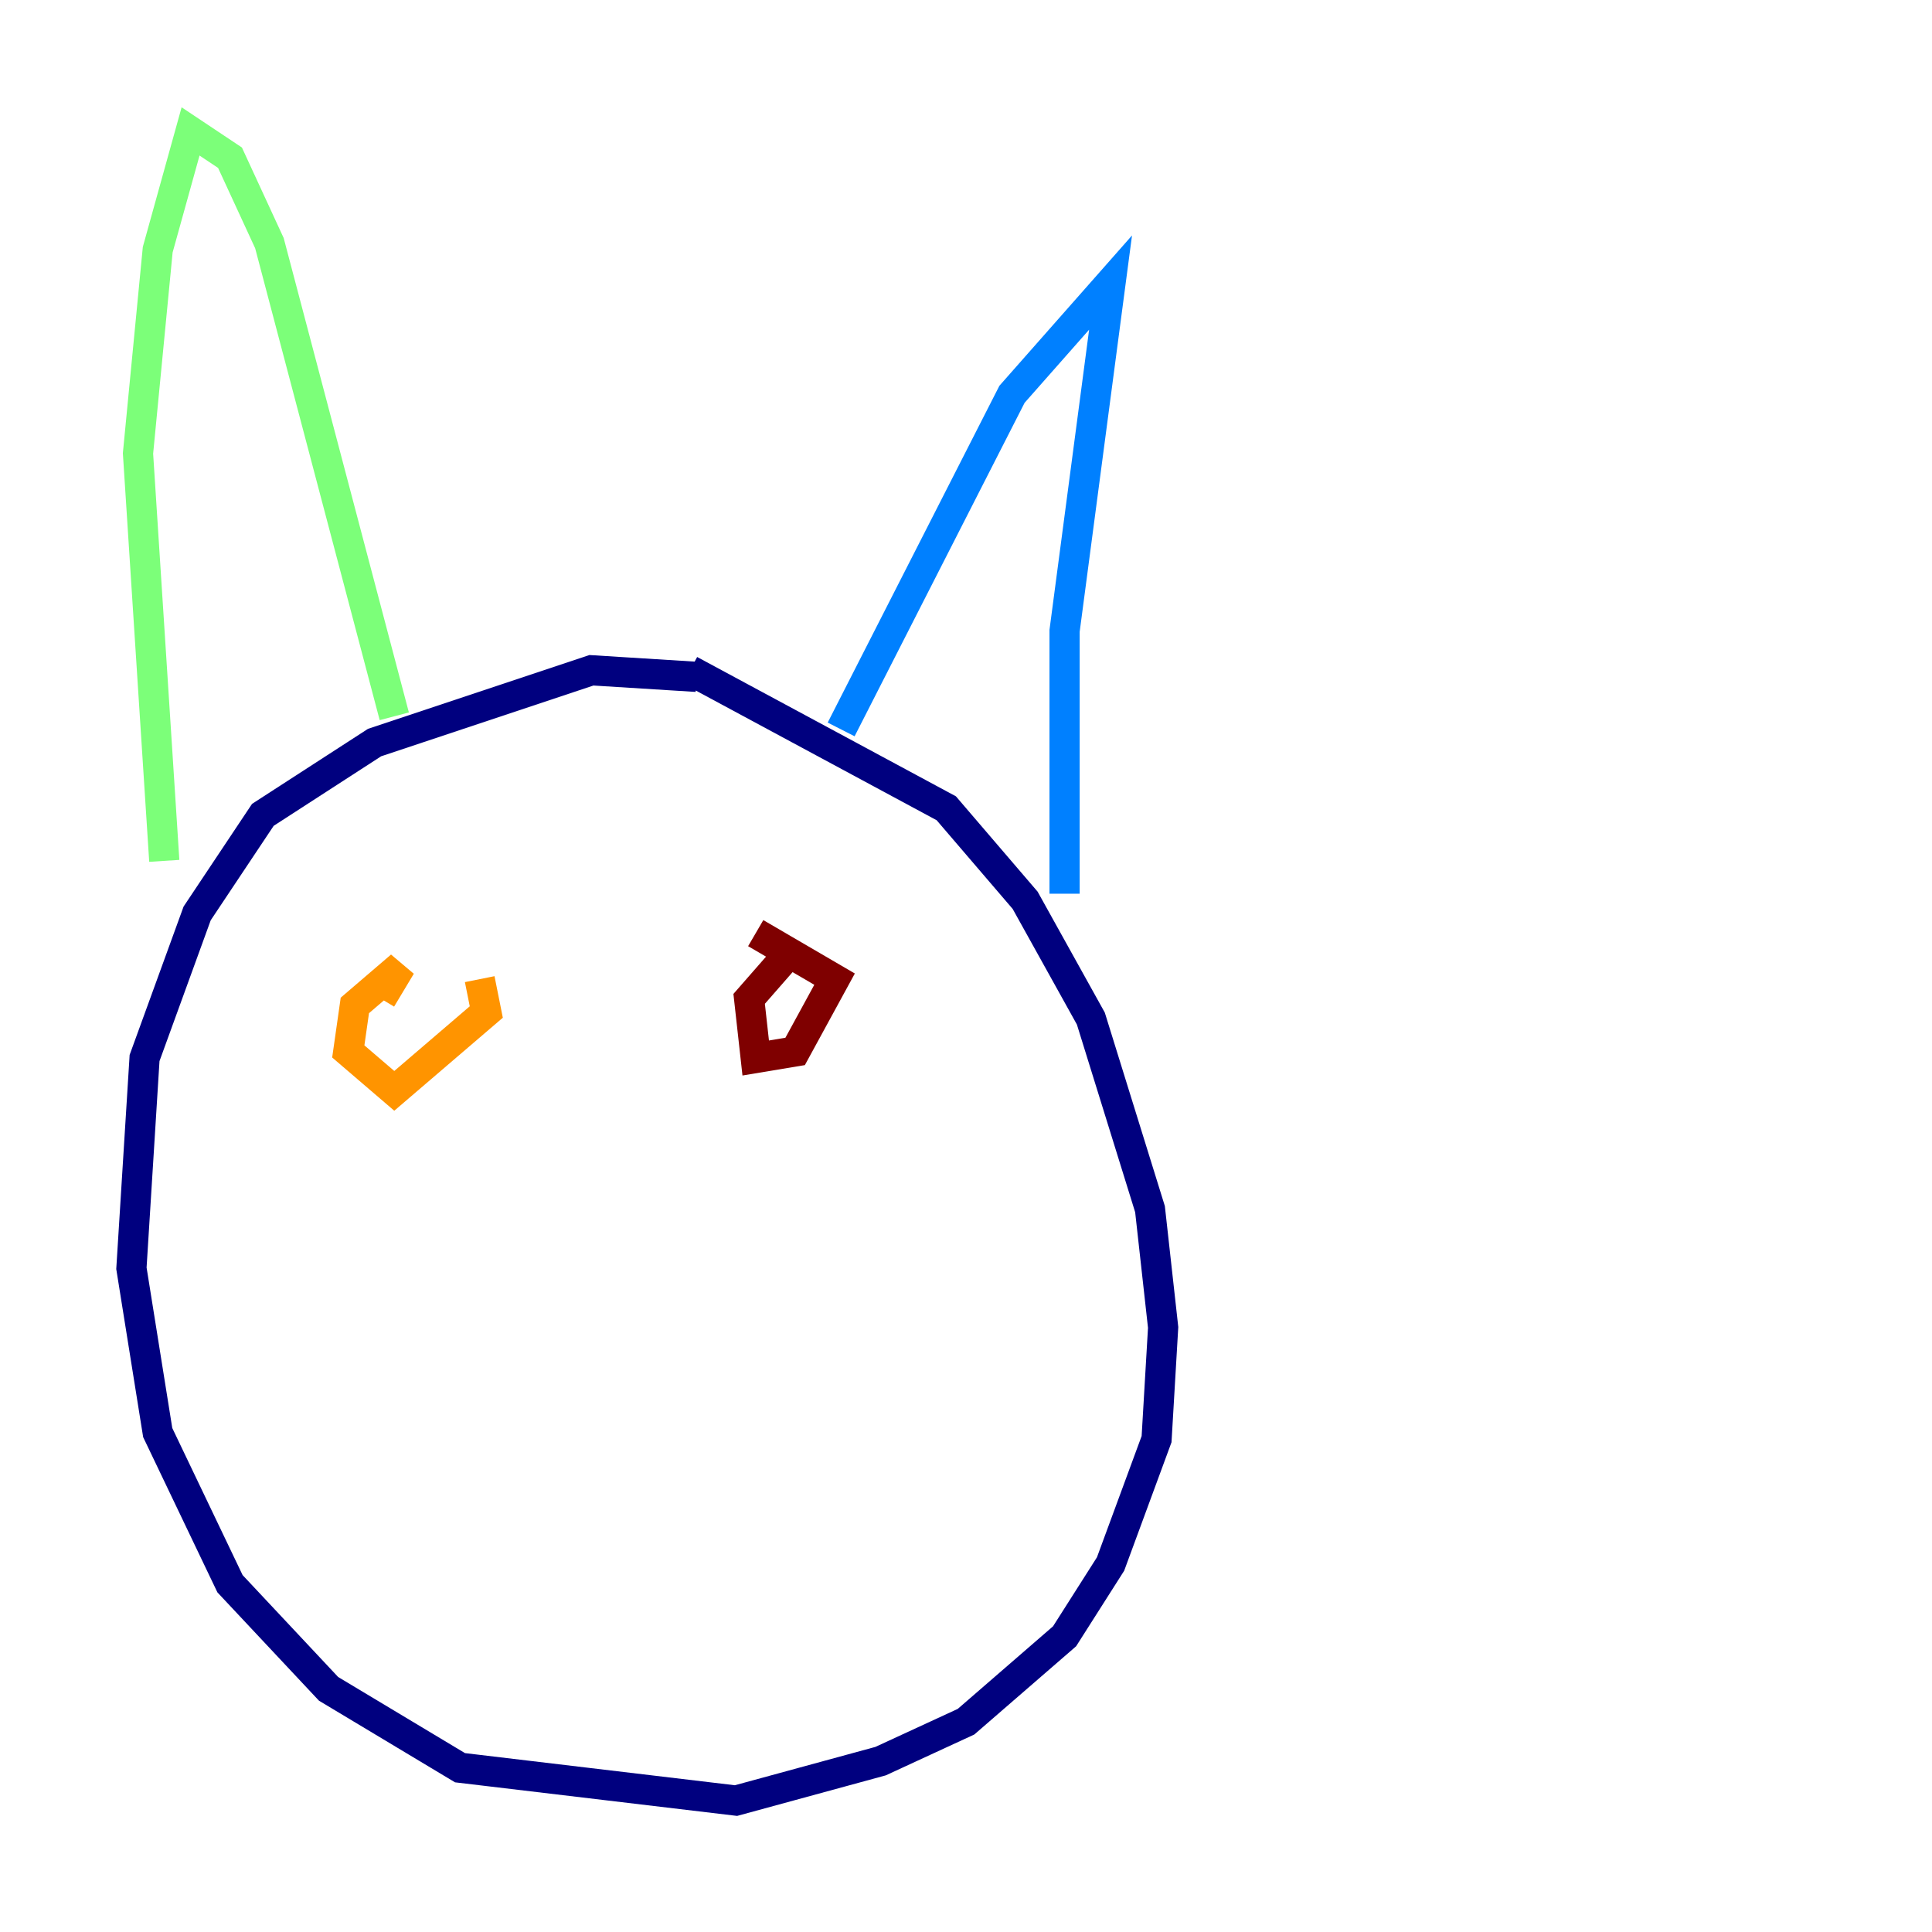 <?xml version="1.0" encoding="utf-8" ?>
<svg baseProfile="tiny" height="128" version="1.2" viewBox="0,0,128,128" width="128" xmlns="http://www.w3.org/2000/svg" xmlns:ev="http://www.w3.org/2001/xml-events" xmlns:xlink="http://www.w3.org/1999/xlink"><defs /><polyline fill="none" points="46.15,44.843 39.184,44.408 24.816,49.197 17.415,53.986 13.061,60.517 9.578,70.095 8.707,84.027 10.449,94.912 15.238,104.925 21.769,111.891 30.476,117.116 48.762,119.293 58.34,116.68 64.0,114.068 70.531,108.408 73.578,103.619 76.626,95.347 77.061,87.946 76.191,80.109 72.272,67.483 67.918,59.646 62.694,53.551 45.714,44.408" stroke="#00007f" stroke-width="2" /><polyline fill="none" points="55.728,48.327 67.048,26.122 73.578,18.721 70.531,41.796 70.531,59.211" stroke="#0080ff" stroke-width="2" /><polyline fill="none" points="26.122,47.456 17.85,16.109 15.238,10.449 12.626,8.707 10.449,16.544 9.143,30.041 10.884,57.034" stroke="#7cff79" stroke-width="2" /><polyline fill="none" points="25.252,66.177 26.558,64.0 23.51,66.612 23.075,69.66 26.122,72.272 32.218,67.048 31.782,64.871" stroke="#ff9400" stroke-width="2" /><polyline fill="none" points="52.68,62.694 49.633,66.177 50.068,70.095 52.68,69.66 55.292,64.871 50.068,61.823" stroke="#7f0000" stroke-width="2" /></svg>